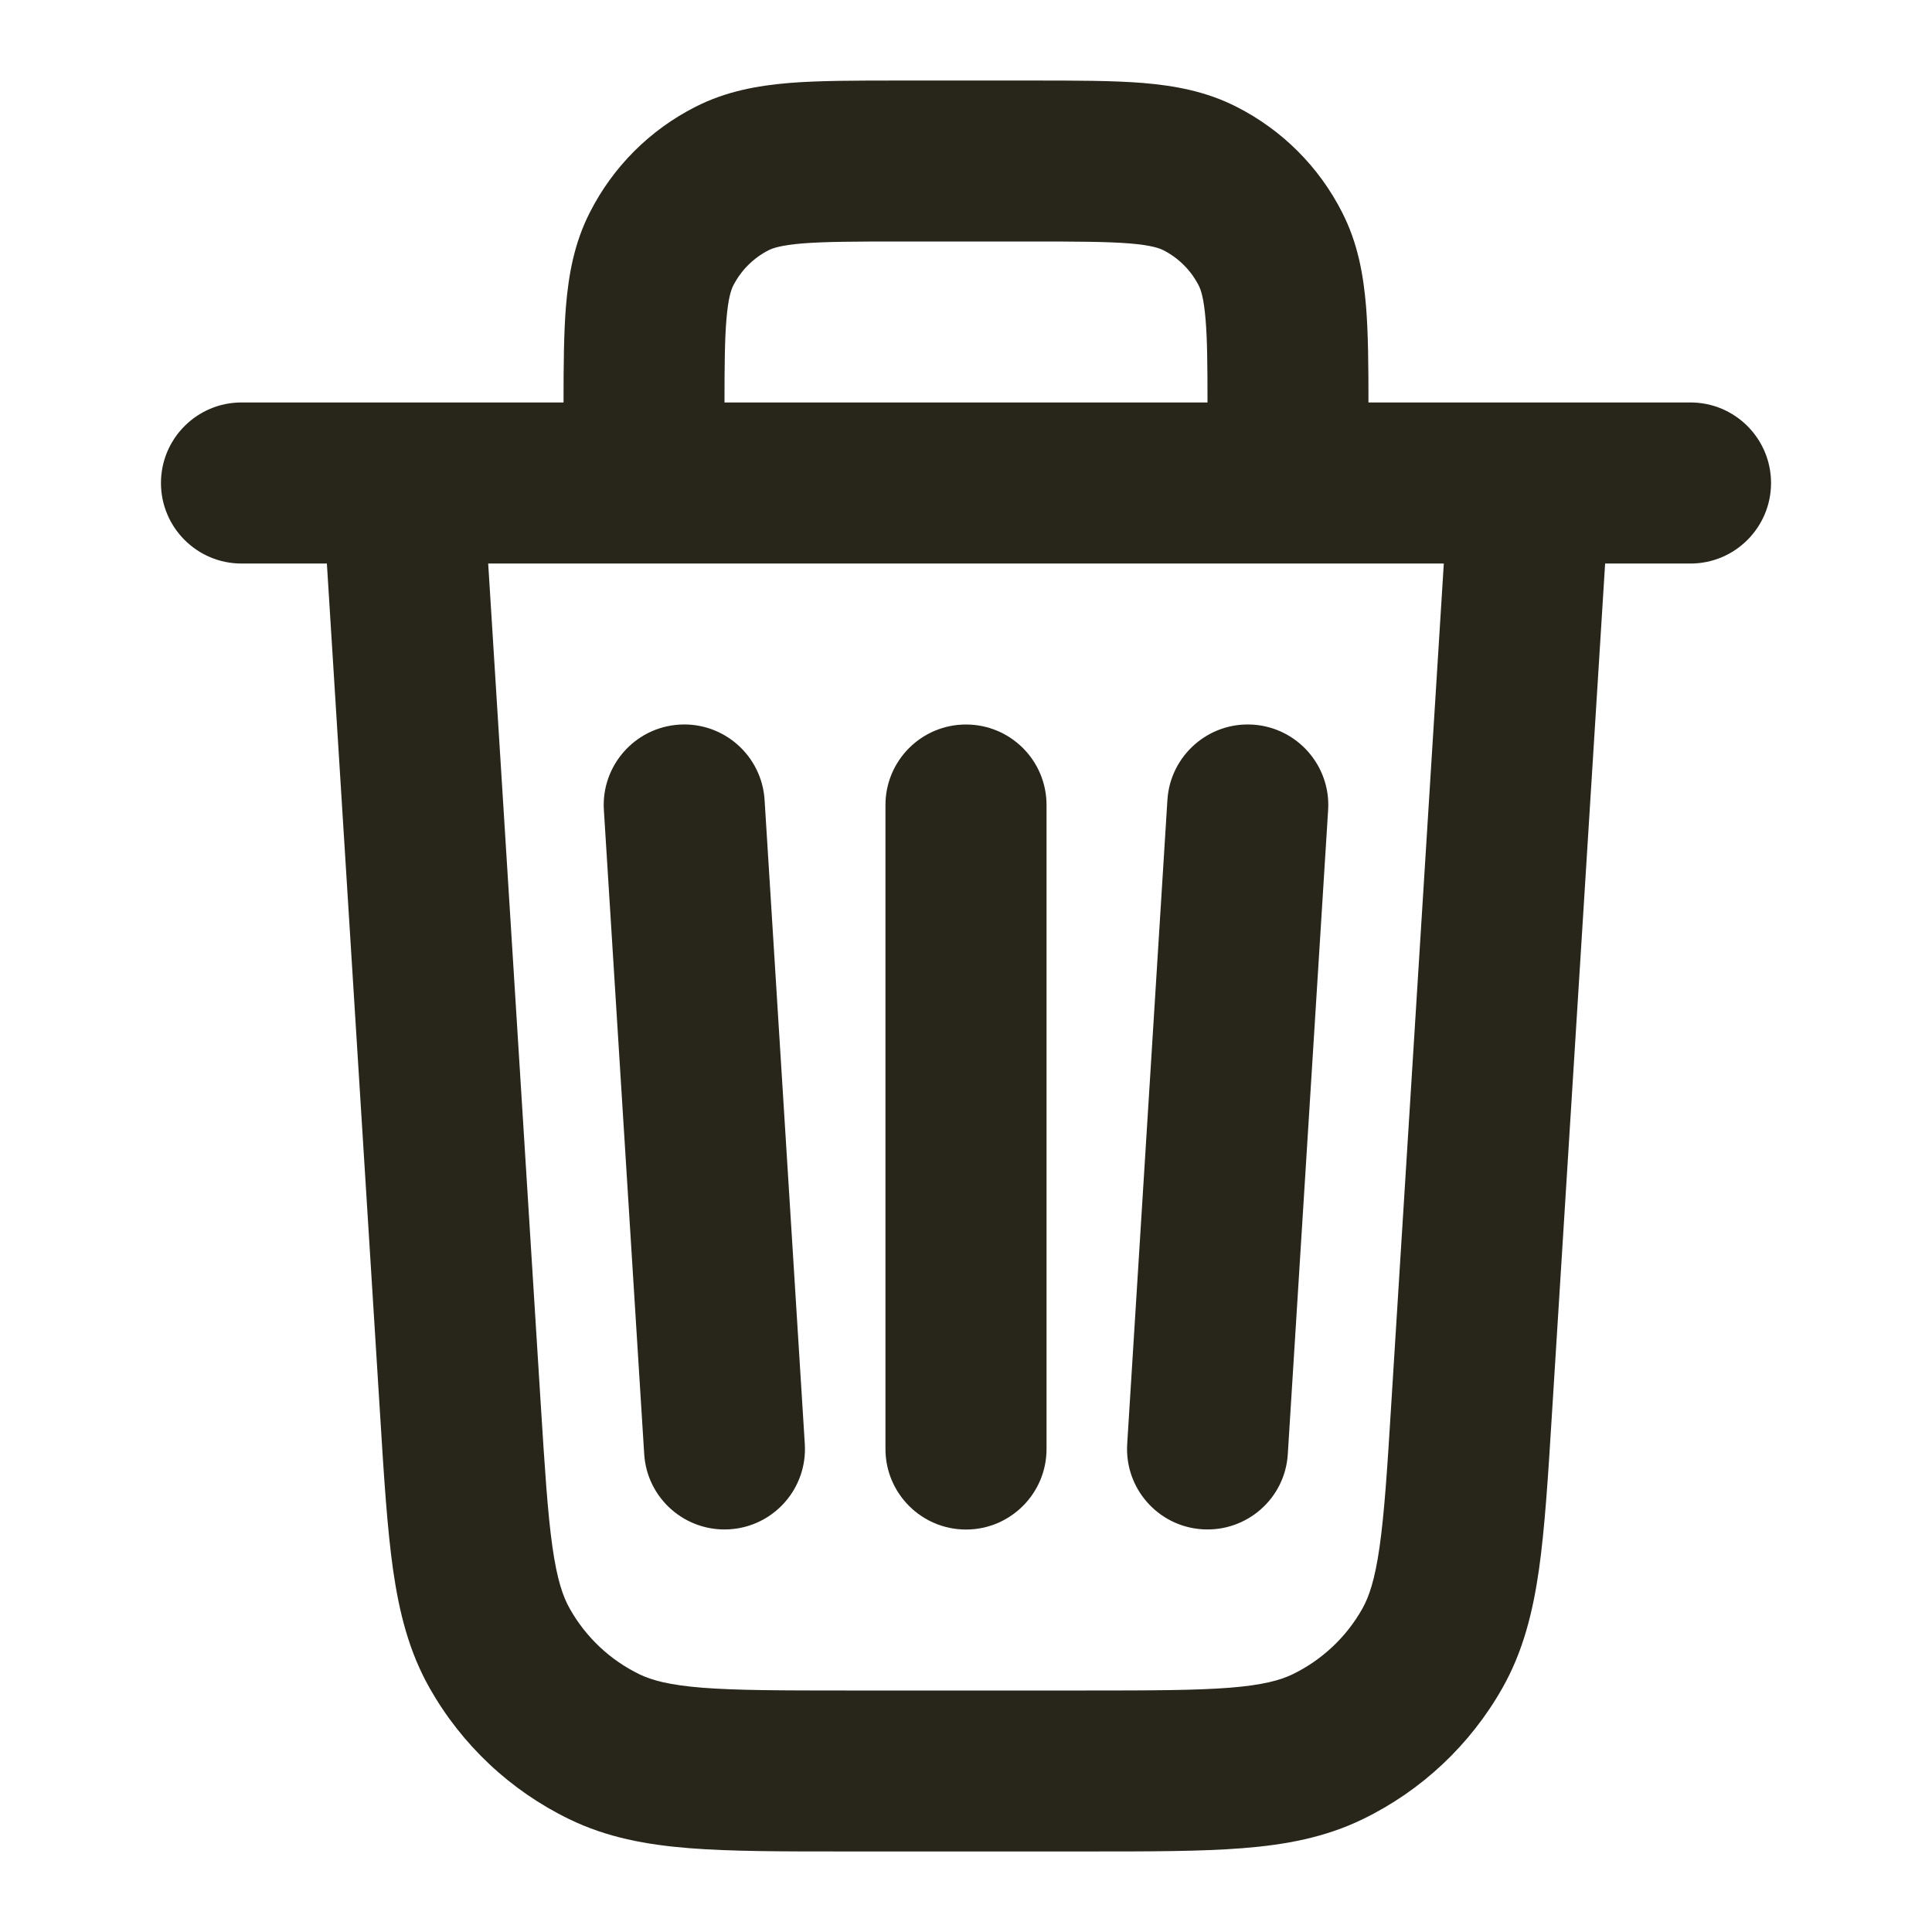 <svg width="16" height="16" viewBox="0 0 16 16" fill="none" xmlns="http://www.w3.org/2000/svg">
<g id="Trash">
<g id="Icon">
<path d="M6.332 6.625C6.309 6.258 5.993 5.978 5.625 6.001C5.258 6.024 4.978 6.341 5.001 6.708L5.335 12.042C5.358 12.409 5.674 12.688 6.042 12.665C6.409 12.642 6.688 12.326 6.665 11.958L6.332 6.625Z" fill="#28261B"/>
<path d="M10.999 6.708C11.022 6.341 10.742 6.024 10.375 6.001C10.008 5.978 9.691 6.258 9.668 6.625L9.335 11.958C9.312 12.326 9.591 12.642 9.958 12.665C10.326 12.688 10.643 12.409 10.665 12.042L10.999 6.708Z" fill="#28261B"/>
<path d="M8.667 6.667C8.667 6.298 8.368 6 8 6C7.632 6 7.333 6.298 7.333 6.667V12C7.333 12.368 7.632 12.667 8 12.667C8.368 12.667 8.667 12.368 8.667 12V6.667Z" fill="#28261B"/>
<path fill-rule="evenodd" clip-rule="evenodd" d="M7.441 0.667H8.559C8.91 0.667 9.214 0.667 9.463 0.687C9.727 0.709 9.989 0.756 10.241 0.885C10.618 1.076 10.924 1.382 11.115 1.759C11.244 2.011 11.291 2.273 11.313 2.537C11.331 2.76 11.333 3.027 11.333 3.333H14C14.368 3.333 14.667 3.632 14.667 4C14.667 4.368 14.368 4.667 14 4.667H13.293L12.851 11.734C12.82 12.24 12.793 12.659 12.745 12.999C12.694 13.354 12.613 13.678 12.442 13.98C12.176 14.45 11.773 14.829 11.287 15.065C10.975 15.217 10.646 15.278 10.289 15.306C9.946 15.333 9.527 15.333 9.02 15.333H6.98C6.473 15.333 6.054 15.333 5.711 15.306C5.354 15.278 5.025 15.217 4.713 15.065C4.227 14.829 3.824 14.45 3.558 13.98C3.387 13.678 3.306 13.354 3.255 12.999C3.207 12.659 3.18 12.24 3.149 11.734L2.707 4.667H2C1.632 4.667 1.333 4.368 1.333 4C1.333 3.632 1.632 3.333 2 3.333H4.667C4.667 3.027 4.669 2.76 4.687 2.537C4.709 2.273 4.756 2.011 4.885 1.759C5.076 1.382 5.382 1.076 5.759 0.885C6.011 0.756 6.273 0.709 6.537 0.687C6.786 0.667 7.09 0.667 7.441 0.667ZM9.984 2.645C9.998 2.811 10 3.023 10 3.333H6C6 3.023 6.002 2.811 6.016 2.645C6.031 2.464 6.056 2.397 6.073 2.364C6.137 2.239 6.239 2.137 6.364 2.073C6.397 2.056 6.464 2.031 6.645 2.016C6.834 2.001 7.082 2 7.467 2H8.533C8.918 2 9.166 2.001 9.355 2.016C9.536 2.031 9.603 2.056 9.636 2.073C9.761 2.137 9.863 2.239 9.927 2.364C9.944 2.397 9.969 2.464 9.984 2.645ZM4.043 4.667H11.957L11.522 11.625C11.489 12.164 11.465 12.529 11.425 12.811C11.386 13.085 11.337 13.225 11.282 13.323C11.149 13.559 10.947 13.748 10.704 13.866C10.602 13.915 10.459 13.955 10.184 13.977C9.9 13.999 9.534 14 8.994 14H7.006C6.466 14 6.1 13.999 5.817 13.977C5.541 13.955 5.398 13.915 5.296 13.866C5.053 13.748 4.852 13.559 4.719 13.323C4.663 13.225 4.614 13.085 4.575 12.811C4.535 12.529 4.512 12.164 4.478 11.625L4.043 4.667Z" fill="#28261B"/>
</g>
</g>
</svg>
